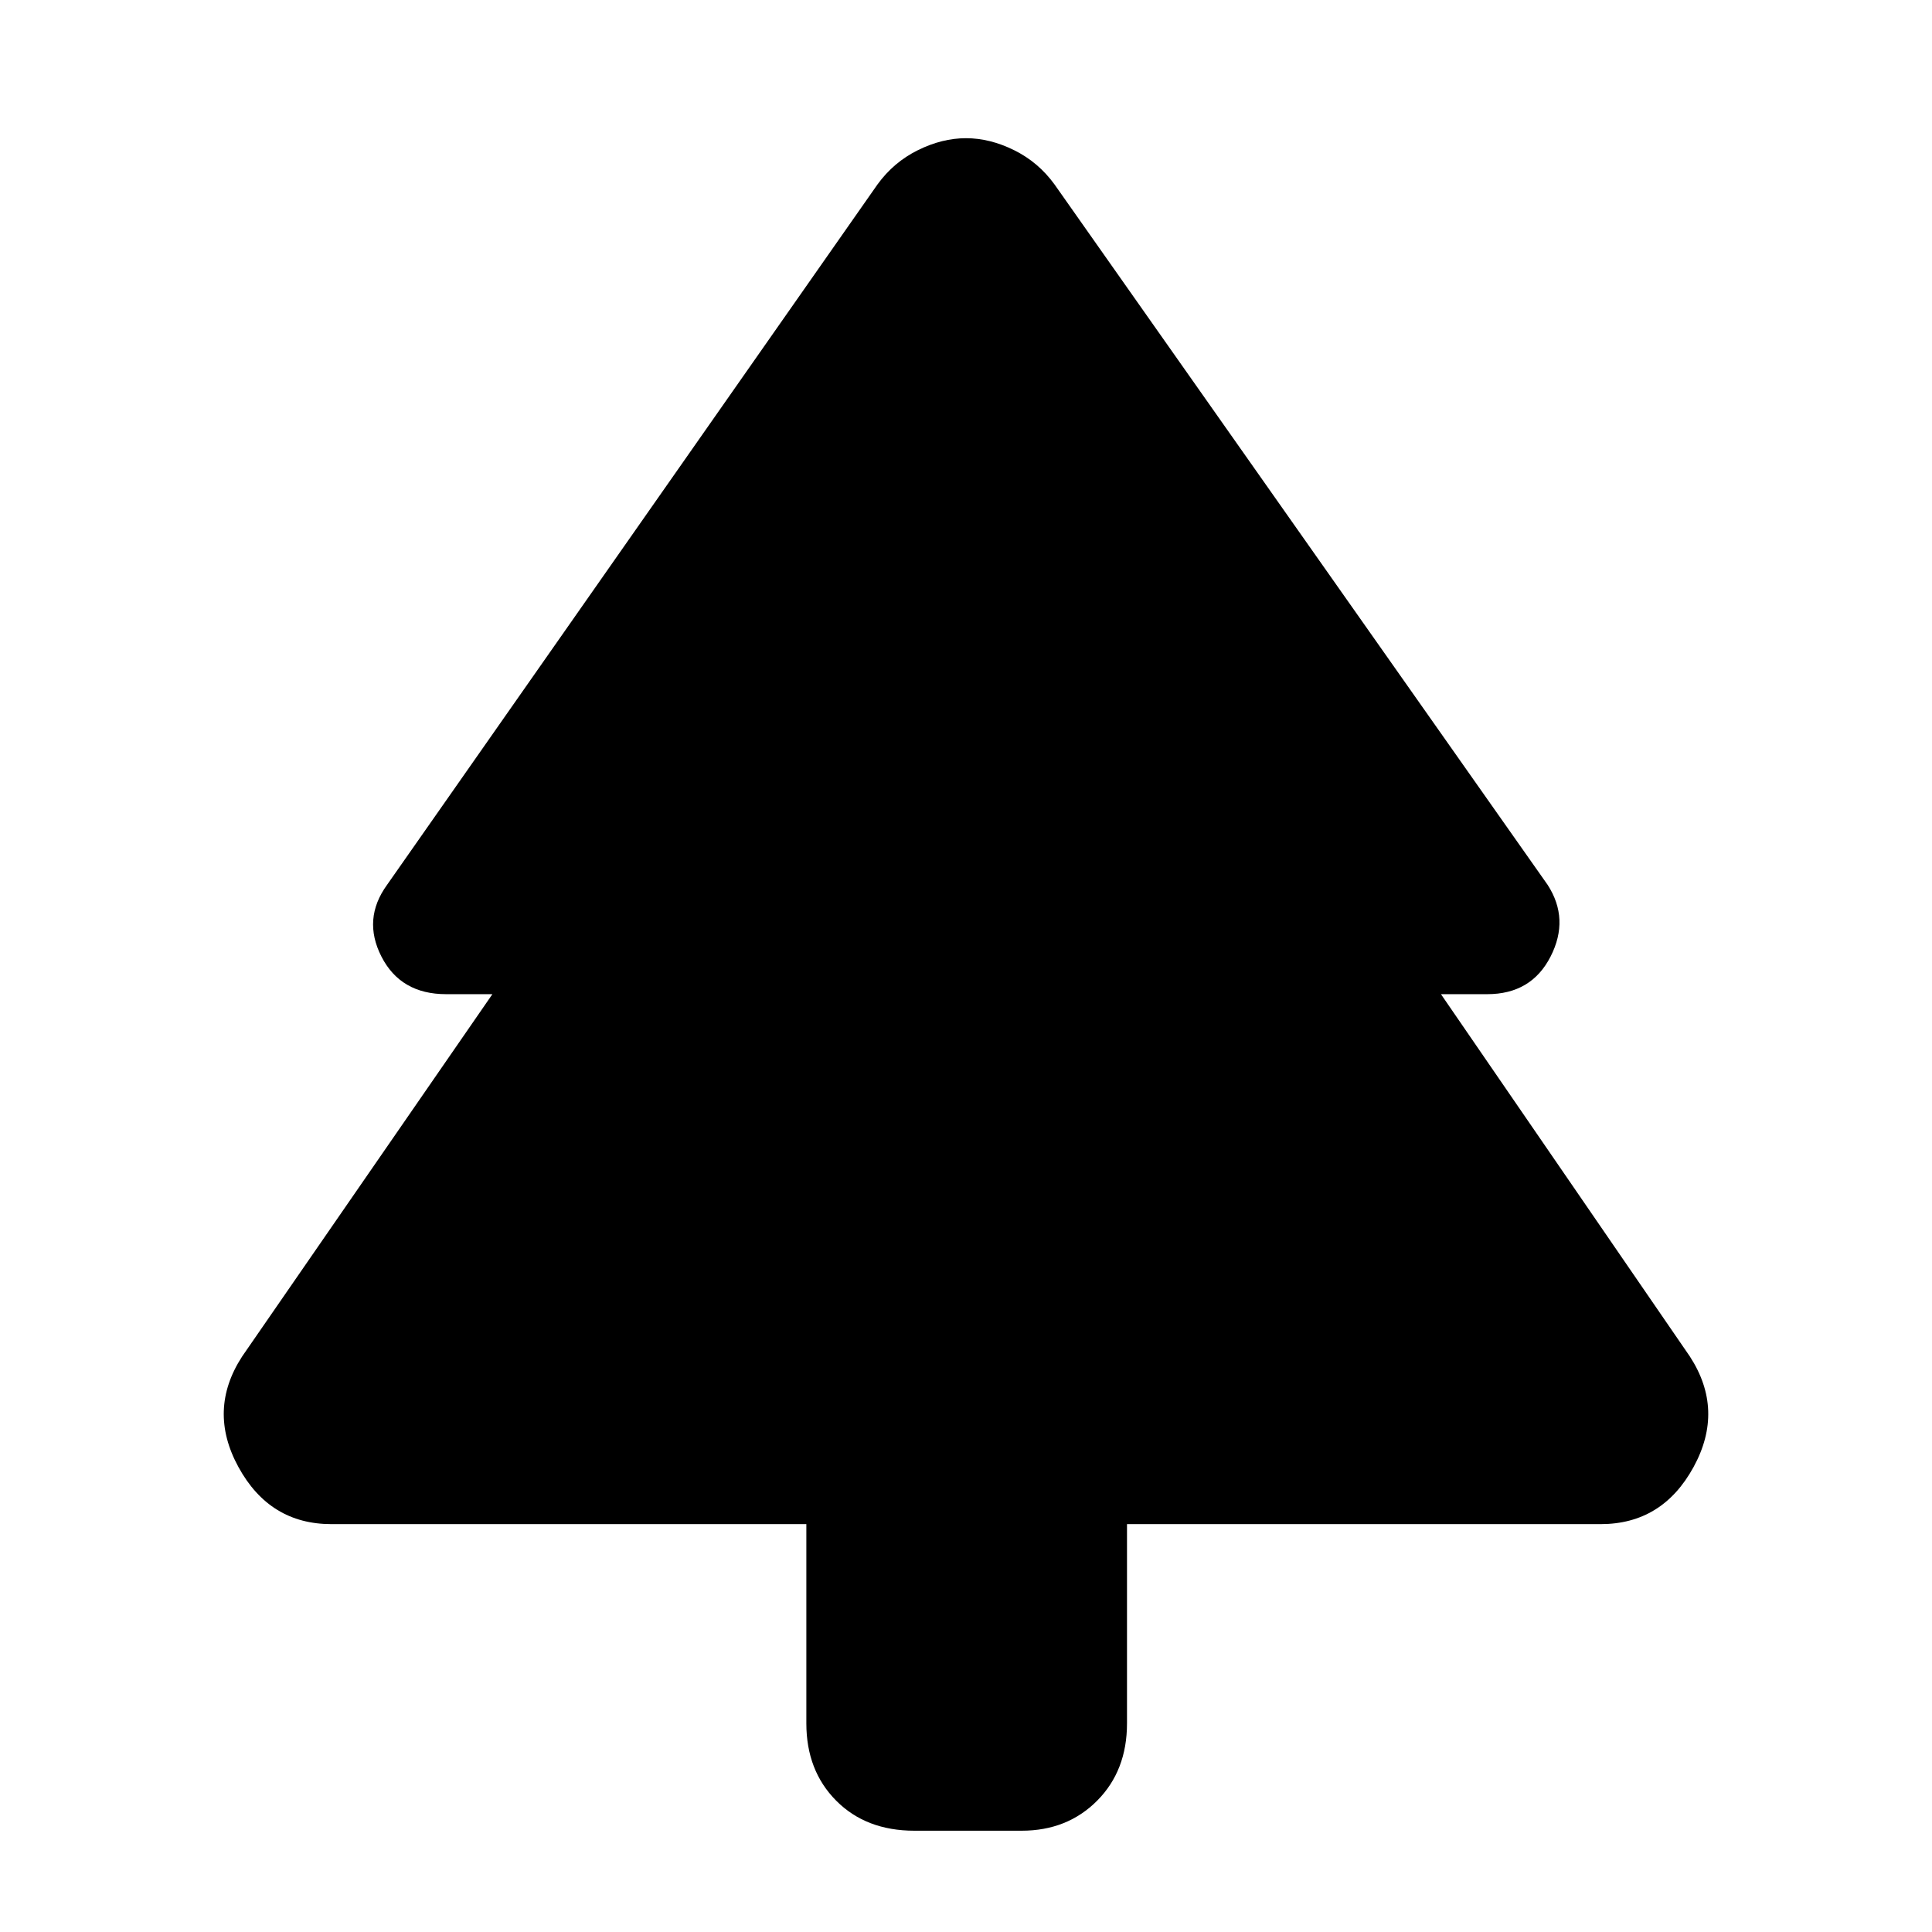 <svg xmlns="http://www.w3.org/2000/svg" height="40" viewBox="0 -960 960 960" width="40"><path d="M400.67-202.67h-236q-30.67 0-46.17-28.33t1.83-55l124.34-180h-23q-22.59 0-32.13-18.67-9.54-18.66 2.79-35.66l243.67-348q8.03-11.08 20.08-17.04 12.04-5.96 23.92-5.96 11.88 0 23.92 5.96 12.05 5.96 20.08 17.04l245 348q11 17 1.46 35.66Q760.92-466 739-466h-23l123.67 180q17.33 26.67 1.83 55-15.5 28.33-46.17 28.33H560v99q0 23.5-14.83 38.42-14.84 14.92-37.52 14.92h-53.3q-24.02 0-38.85-14.92-14.83-14.92-14.83-38.42v-99Z"/></svg>